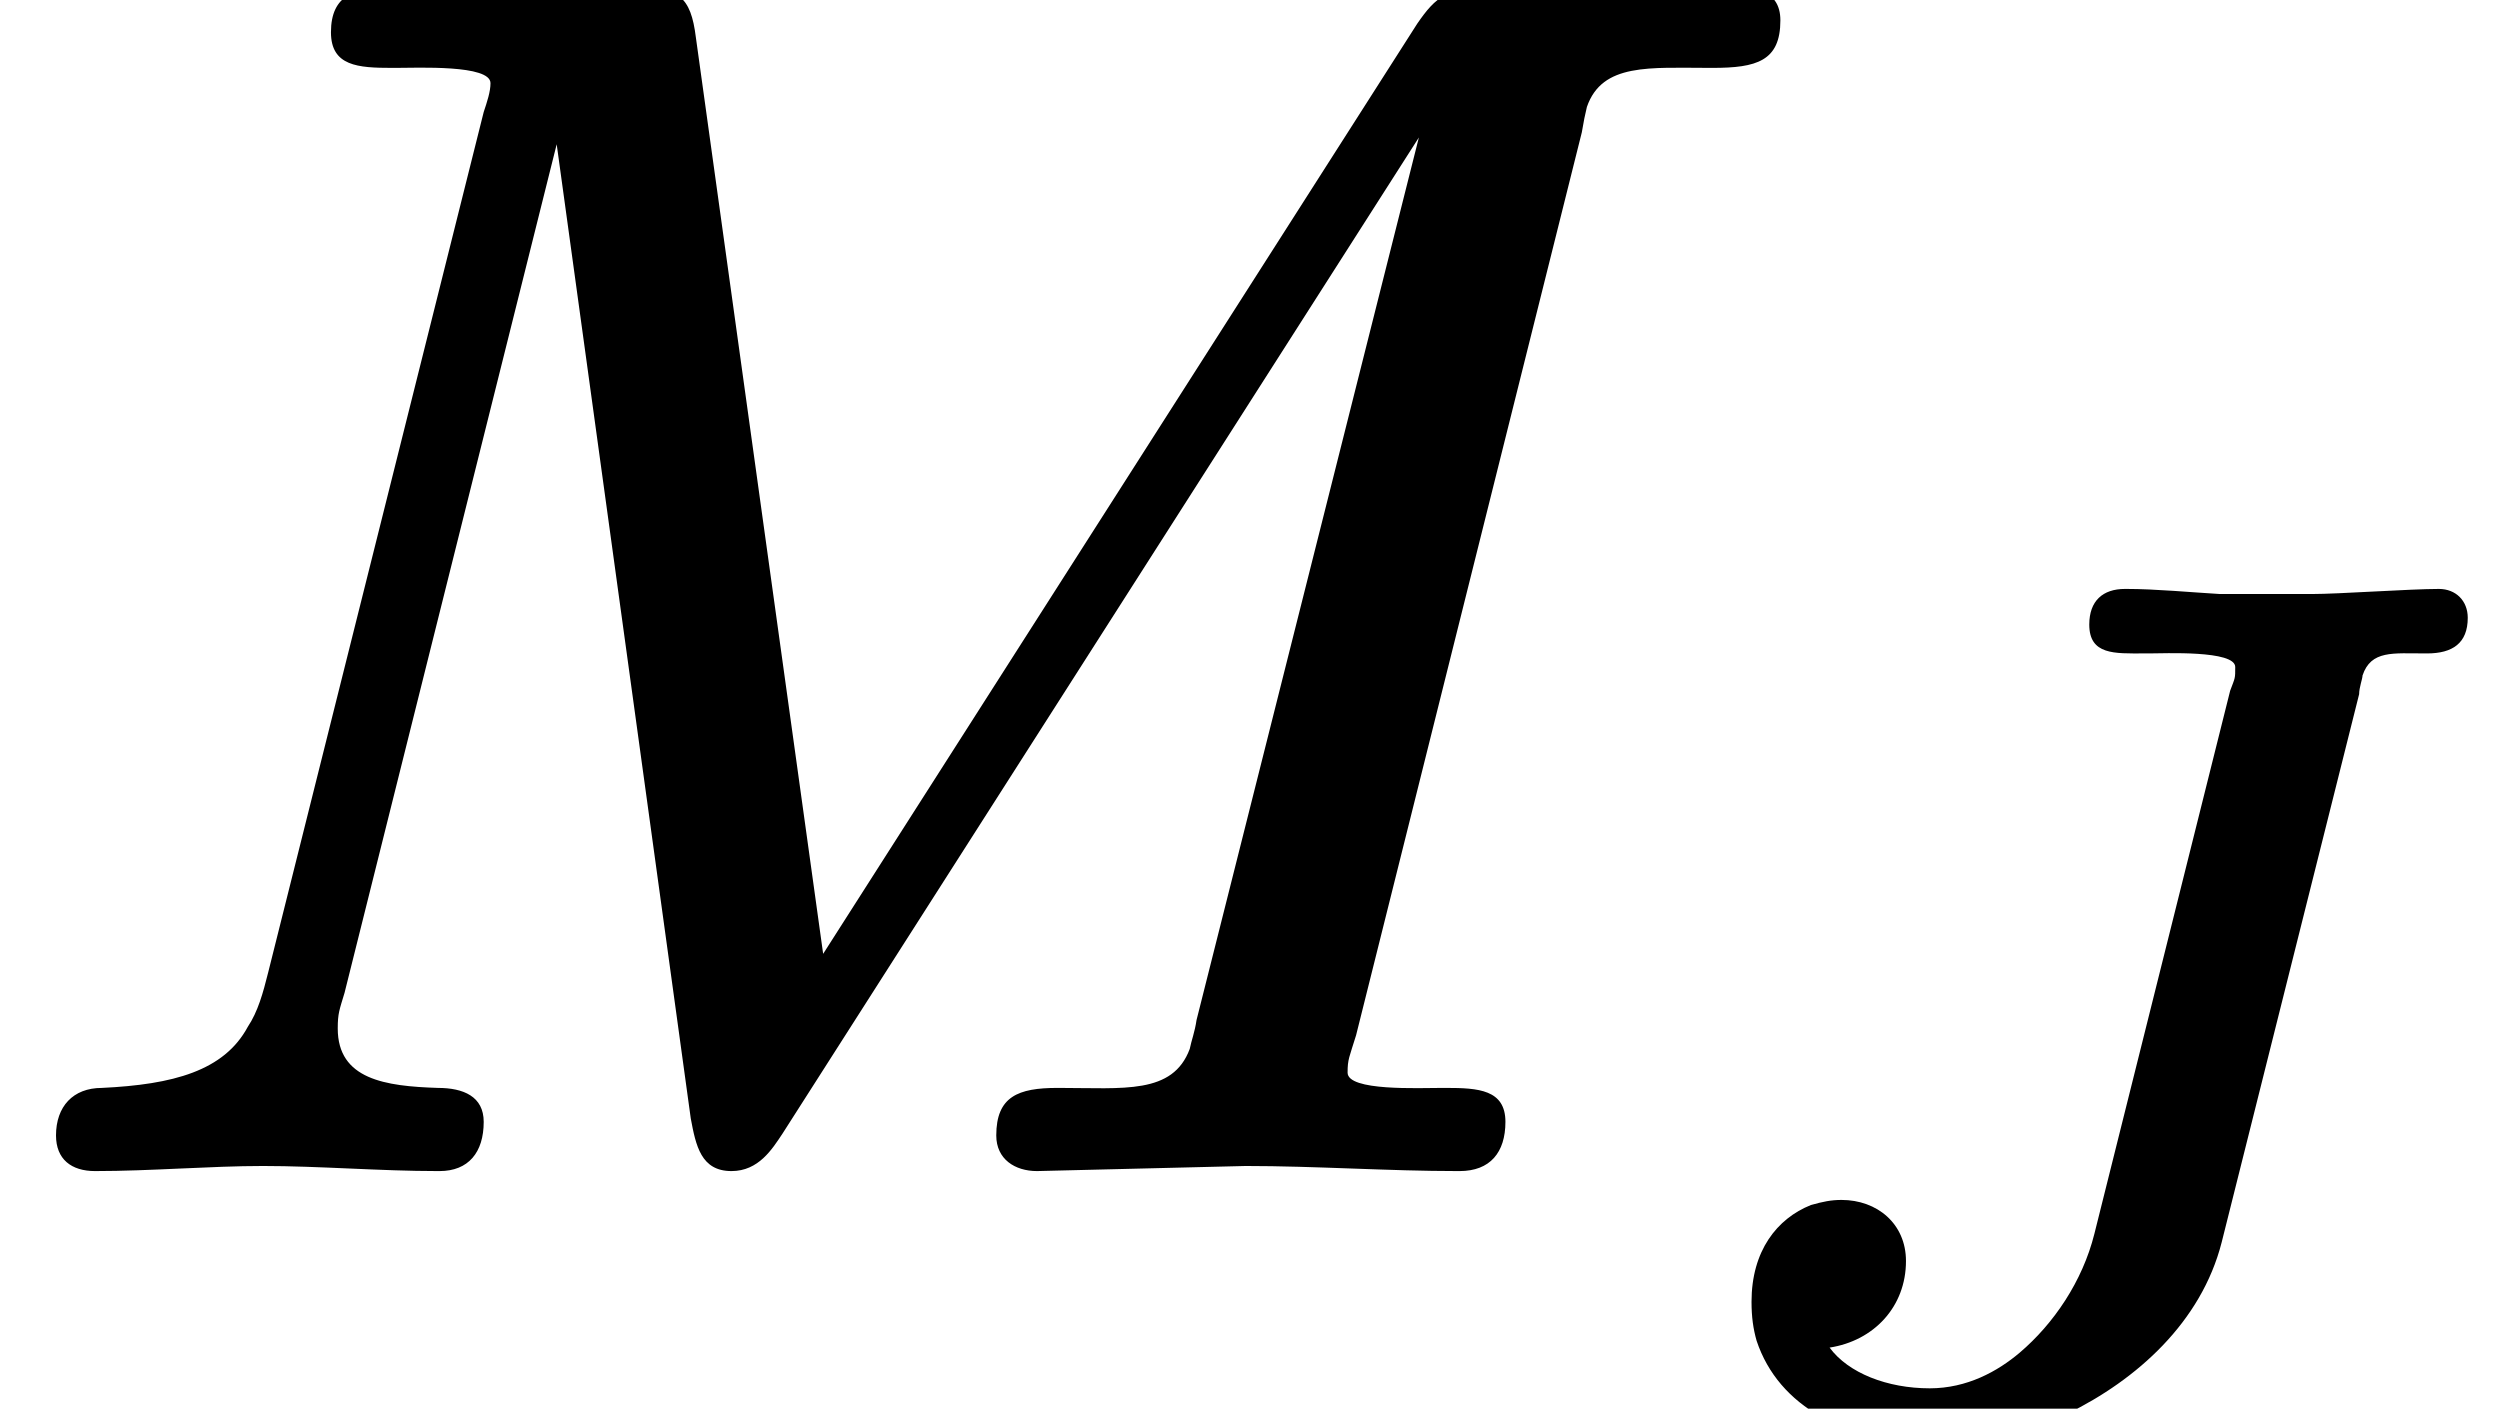 <?xml version='1.0' encoding='UTF-8'?>
<!-- This file was generated by dvisvgm 3.4 -->
<svg version='1.1' xmlns='http://www.w3.org/2000/svg' xmlns:xlink='http://www.w3.org/1999/xlink' width='14.73pt' height='8.3pt' viewBox='0 -6.81 14.73 8.3'>
<defs>
<path id='g34-74' d='M2.64-4.62C2.64-4.44 2.79-4.45 2.96-4.45C2.97-4.45 2.97-4.45 2.98-4.45S2.98-4.45 2.99-4.45C3.08-4.45 3.5-4.47 3.5-4.37C3.5-4.3 3.5-4.31 3.47-4.23L2.67-1.03C2.6-.75 2.43-.5 2.23-.33C2.1-.22 1.92-.12 1.7-.12C1.45-.12 1.22-.21 1.11-.36C1.37-.4 1.56-.6 1.56-.87C1.56-1.09 1.39-1.23 1.18-1.23C1.12-1.23 1.07-1.22 1-1.2C.8-1.12 .65-.93 .65-.63C.65-.54 .66-.47 .68-.4C.81-.01 1.21 .2 1.72 .2C1.99 .2 2.26 .14 2.51 .03C2.92-.17 3.3-.51 3.42-.98L4.23-4.21C4.23-4.25 4.25-4.3 4.25-4.32C4.3-4.47 4.43-4.45 4.62-4.45C4.62-4.45 4.63-4.45 4.63-4.45C4.78-4.45 4.87-4.51 4.87-4.66C4.87-4.76 4.8-4.83 4.7-4.83C4.53-4.83 4.11-4.8 3.95-4.8L3.41-4.8C3.24-4.81 3.03-4.83 2.86-4.83C2.86-4.83 2.86-4.83 2.85-4.83C2.72-4.83 2.64-4.76 2.64-4.62Z'/>
<path id='g35-77' d='M2.85-.2C2.85-.35 2.73-.4 2.58-.4C2.58-.4 2.58-.4 2.58-.4C2.27-.41 1.99-.45 1.99-.75C1.99-.84 2-.86 2.03-.96L3.28-5.96L4.07-.22C4.1-.06 4.13 .09 4.31 .09C4.47 .09 4.55-.04 4.61-.13L8.36-6L7.05-.8C7.04-.73 7.02-.68 7.01-.63C6.91-.36 6.62-.4 6.24-.4C6.24-.4 6.23-.4 6.23-.4C6-.4 5.87-.35 5.87-.12C5.87 .02 5.98 .09 6.11 .09L7.34 .06C7.75 .06 8.18 .09 8.59 .09C8.59 .09 8.59 .09 8.6 .09C8.78 .09 8.87-.02 8.87-.2C8.87-.39 8.71-.4 8.52-.4C8.51-.4 8.51-.4 8.5-.4C8.36-.4 7.94-.38 7.94-.49C7.94-.57 7.95-.58 7.99-.71L9.32-6.03C9.33-6.09 9.34-6.14 9.35-6.18C9.44-6.44 9.72-6.41 10.08-6.41C10.08-6.41 10.09-6.41 10.09-6.41C10.35-6.41 10.49-6.45 10.49-6.69C10.49-6.88 10.32-6.89 10.14-6.89H8.81C8.53-6.89 8.46-6.83 8.35-6.67L4.85-1.19L4.1-6.59C4.07-6.83 4-6.89 3.72-6.89H2.33C2.09-6.89 1.95-6.84 1.95-6.62C1.95-6.42 2.11-6.41 2.31-6.41C2.32-6.41 2.32-6.41 2.33-6.41C2.46-6.41 2.89-6.43 2.89-6.32C2.89-6.27 2.87-6.21 2.85-6.15L1.58-1.08C1.55-.96 1.52-.85 1.46-.76C1.32-.5 1.02-.42 .6-.4C.43-.4 .33-.29 .33-.12C.33 .02 .42 .09 .56 .09C.89 .09 1.24 .06 1.55 .06C1.88 .06 2.24 .09 2.58 .09C2.58 .09 2.58 .09 2.59 .09C2.76 .09 2.85-.02 2.85-.2Z'/>
</defs>
<g id='page3298'>
<use x='0' y='0' xlink:href='#g35-77'/>
<use x='9.67' y='1.49' xlink:href='#g34-74'/>
</g>
</svg>